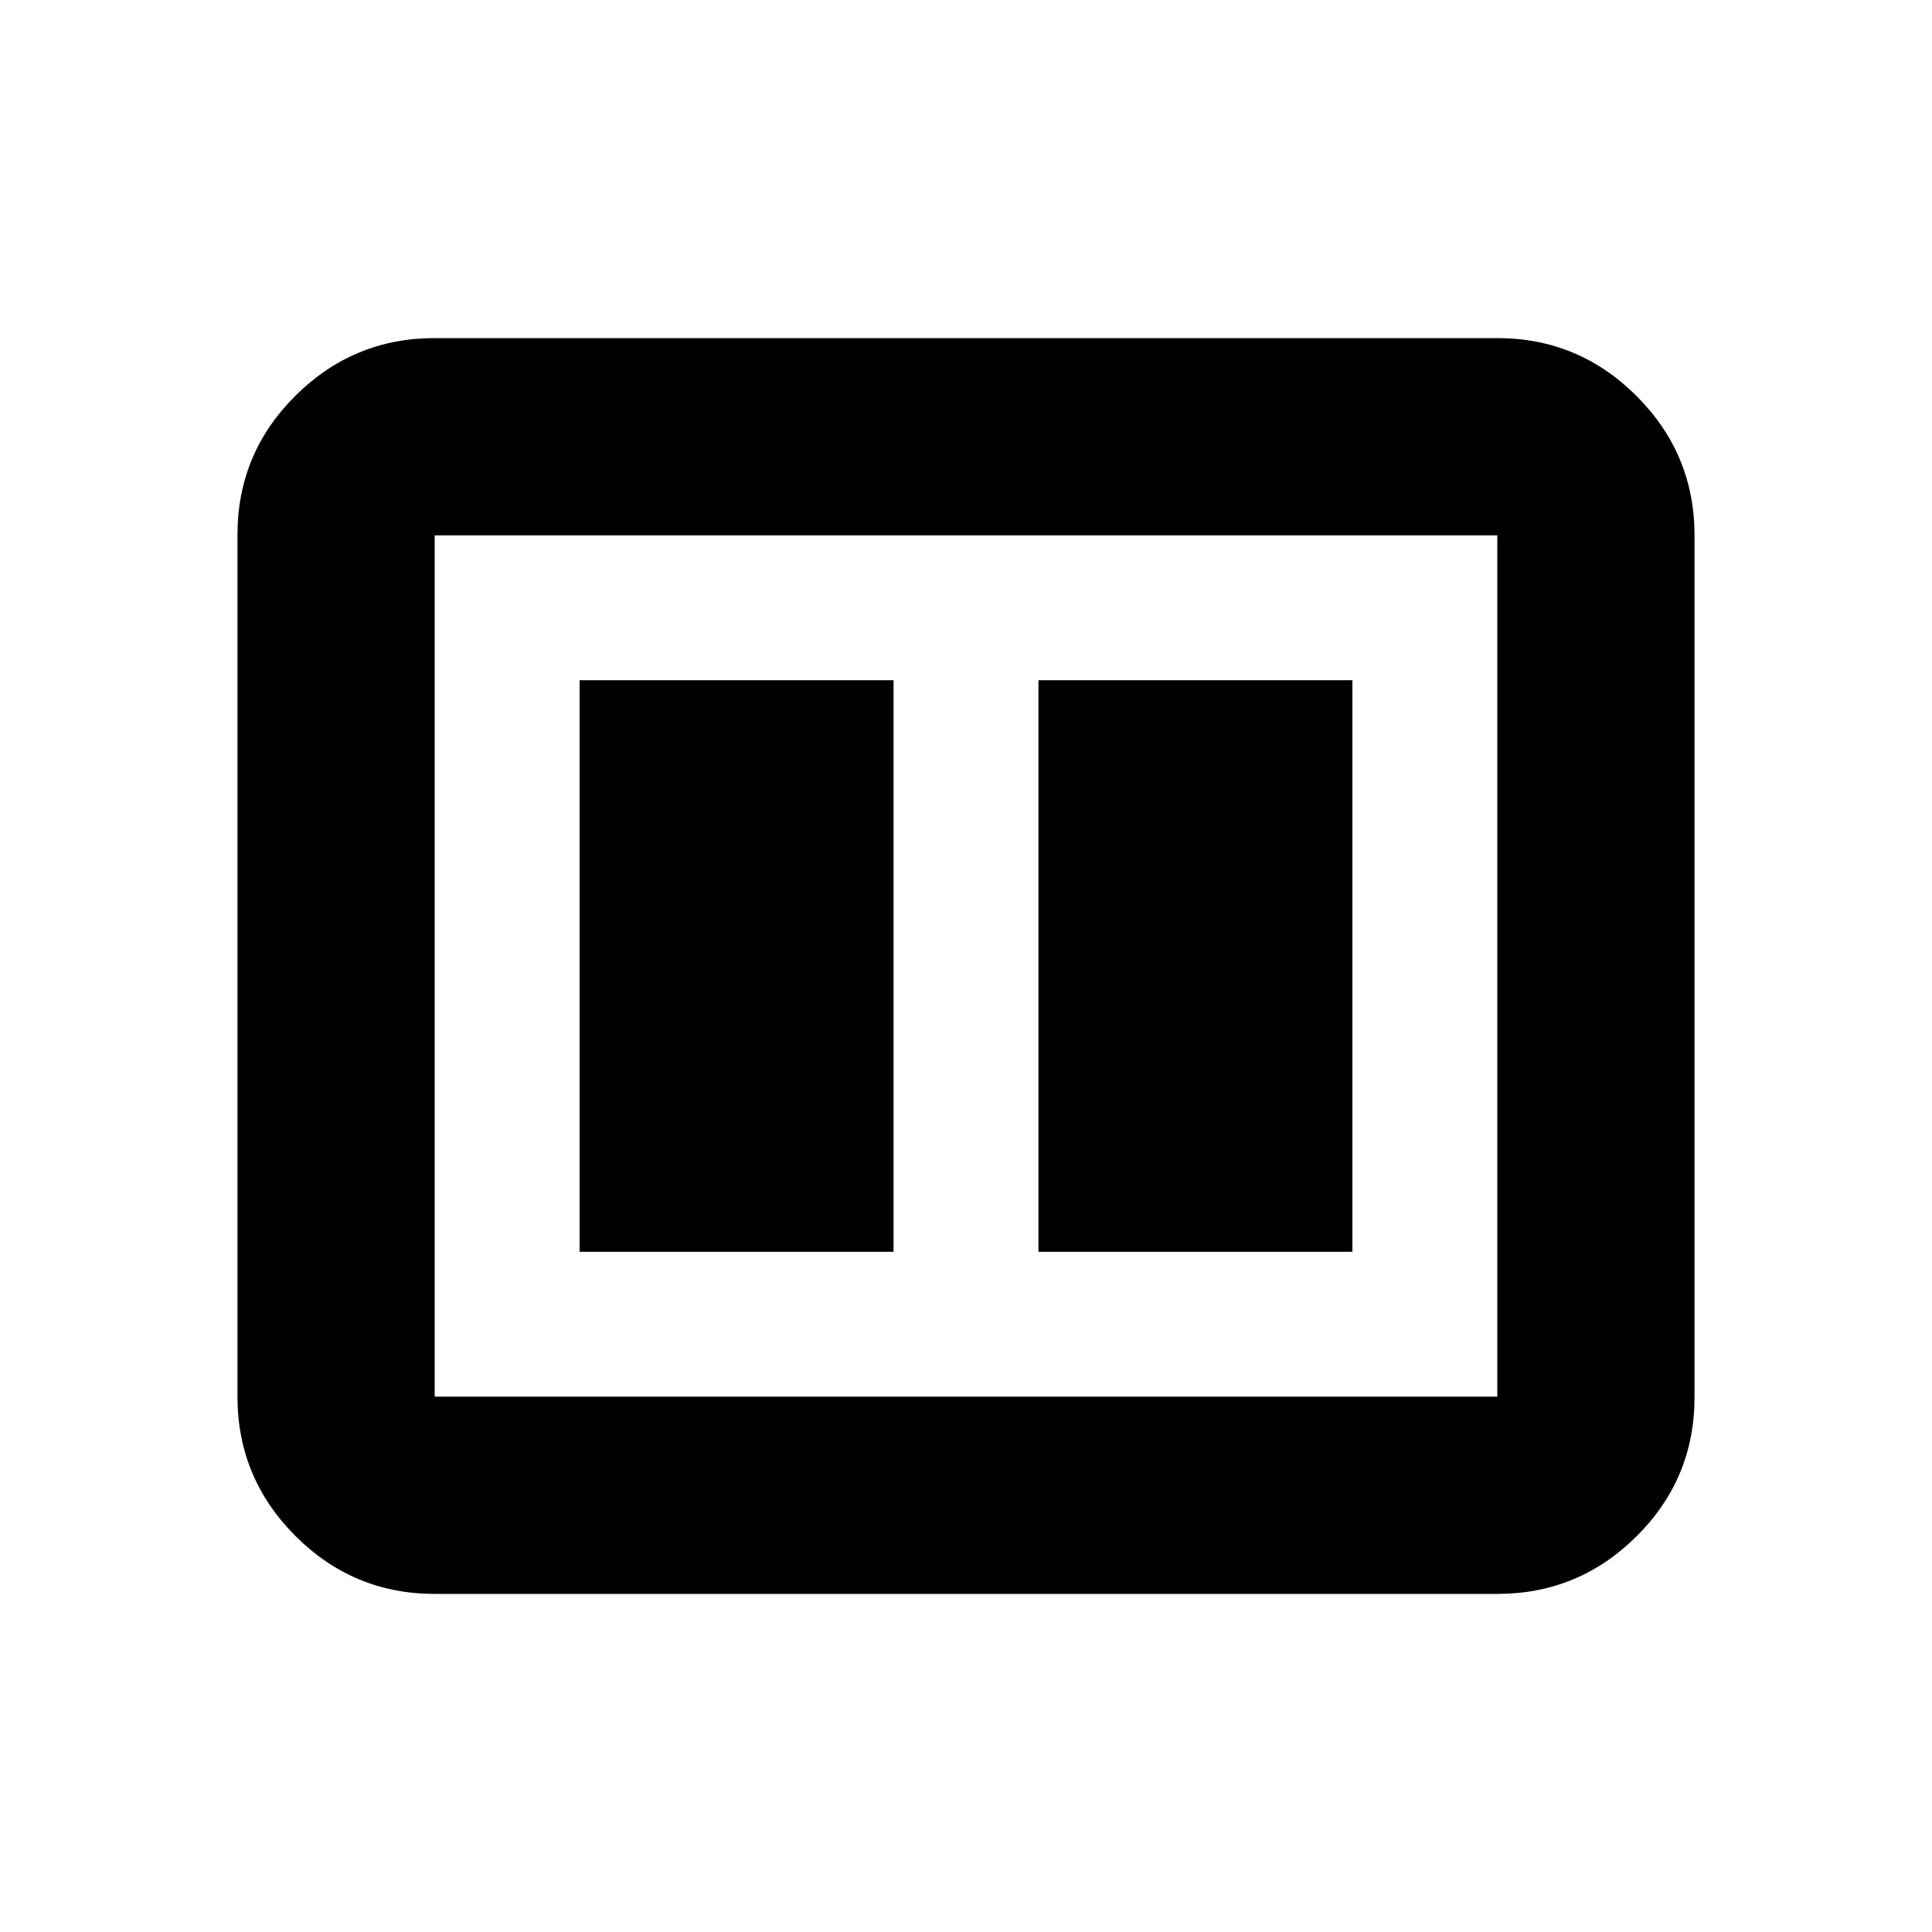 <svg xmlns="http://www.w3.org/2000/svg" height="20" viewBox="0 -960 960 960" width="20"><path d="M516-338h156v-284H516v284Zm-228 0h156v-284H288v284Zm-72 170q-40.42 0-69.21-28.8Q118-225.6 118-266.04v-428.24q0-40.44 28.79-69.08T216-792h528q40.42 0 69.21 28.8Q842-734.4 842-693.96v428.24q0 40.45-28.79 69.08Q784.42-168 744-168H216Zm0-98h528v-428H216v428Zm0-428v428-428Z"/></svg>